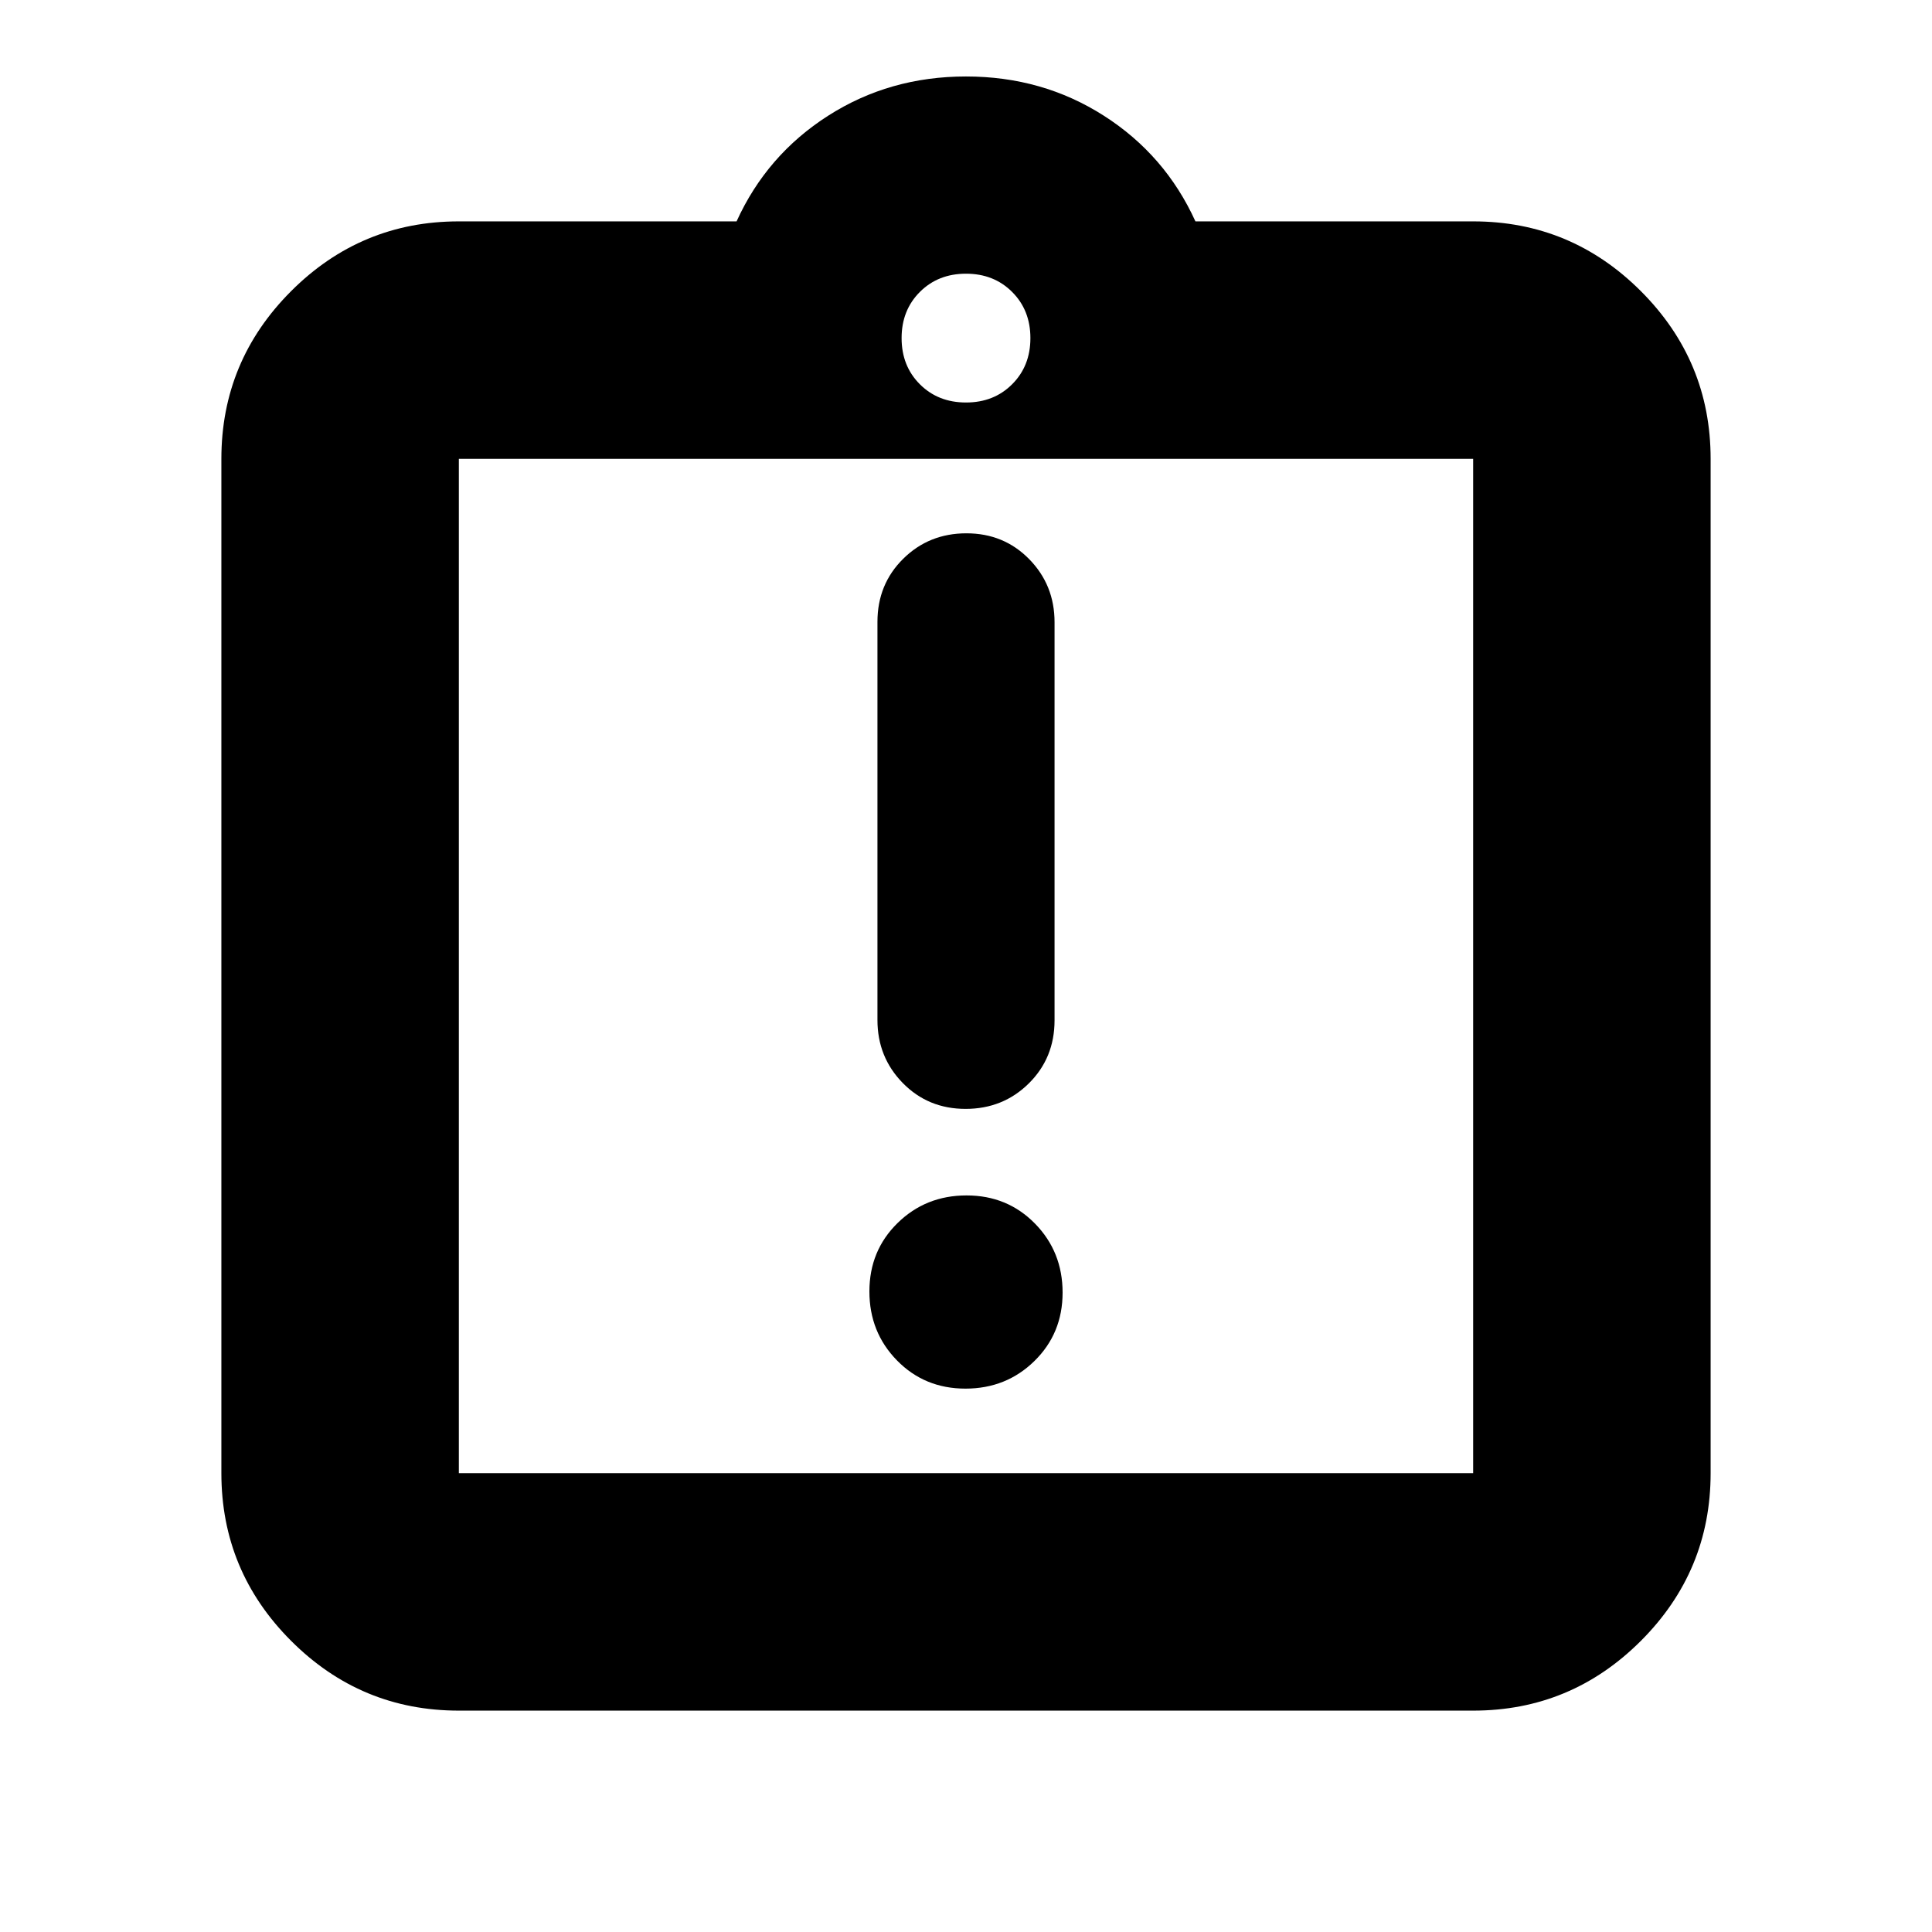 <svg xmlns="http://www.w3.org/2000/svg" height="20" viewBox="0 -960 960 960" width="20"><path d="M479.72-270Q500-270 514-283.72t14-34Q528-338 514.28-352t-34-14Q460-366 446-352.28t-14 34Q432-298 445.72-284t34 14Zm.07-139q18.61 0 31.41-12.65T524-453v-197.83q0-18.47-12.59-31.32Q498.82-695 480.21-695t-31.41 12.65Q436-669.7 436-651v197.83q0 18.47 12.59 31.32Q461.18-409 479.79-409ZM228-110q-48.68 0-83.34-34.66Q110-179.32 110-228v-504q0-48.67 34.66-83.34Q179.32-850 228-850h138q15-33 45.5-52.5T480-922q38 0 68.5 19.5T594-850h138q48.67 0 83.34 34.66Q850-780.67 850-732v504q0 48.68-34.66 83.34Q780.67-110 732-110H228Zm0-118h504v-504H228v504Zm252-532q13.87 0 22.93-9.07Q512-778.13 512-792t-9.07-22.93Q493.87-824 480-824t-22.93 9.07Q448-805.87 448-792t9.07 22.93Q466.13-760 480-760ZM228-228v-504 504Z"/></svg>